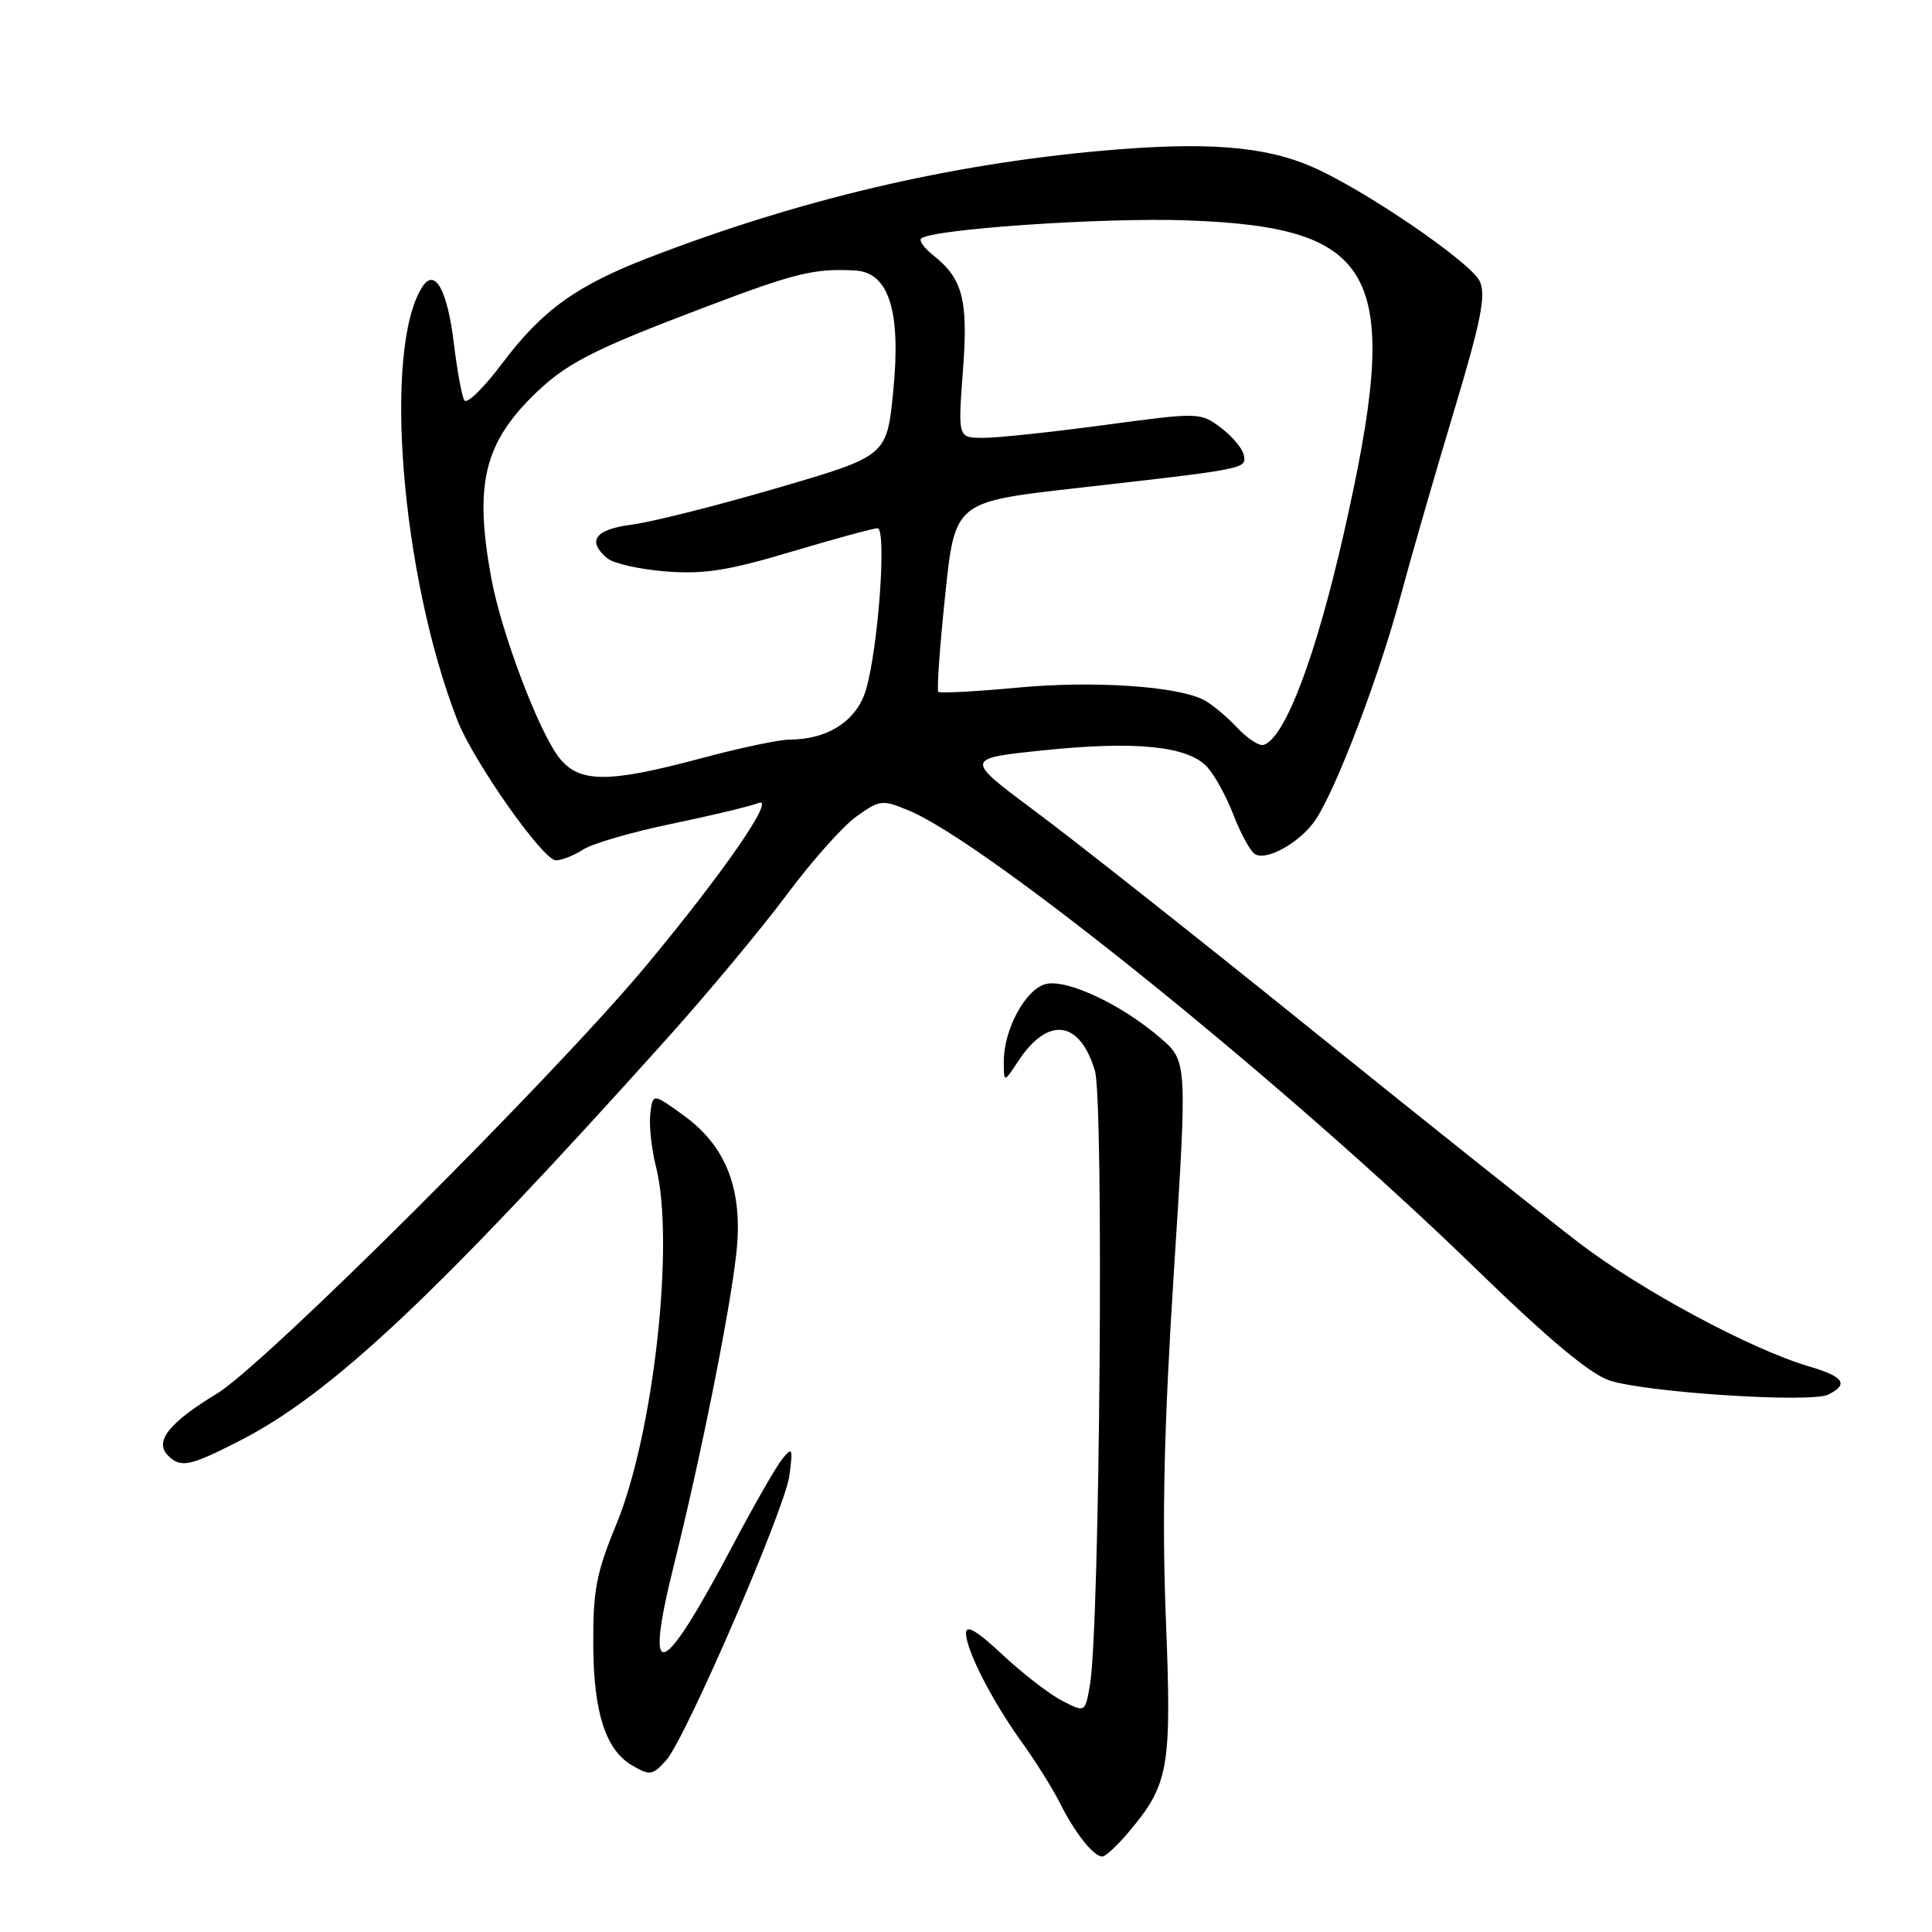 <?xml version="1.0" encoding="UTF-8" standalone="no"?>
<!DOCTYPE svg PUBLIC "-//W3C//DTD SVG 1.1//EN" "http://www.w3.org/Graphics/SVG/1.1/DTD/svg11.dtd" >
<svg xmlns="http://www.w3.org/2000/svg" xmlns:xlink="http://www.w3.org/1999/xlink" version="1.1" viewBox="0 0 256 256">
 <g >
 <path fill="currentColor"
d=" M 149.56 242.75 C 154.90 236.42 155.27 234.32 154.48 214.44 C 153.96 201.15 154.24 188.86 155.55 168.46 C 157.33 140.62 157.33 140.62 153.75 137.53 C 148.63 133.11 141.37 129.69 138.57 130.39 C 135.89 131.07 133.00 136.40 133.01 140.65 C 133.01 143.50 133.01 143.50 134.94 140.58 C 138.86 134.63 143.07 135.17 145.08 141.88 C 146.29 145.91 145.73 215.63 144.43 223.22 C 143.79 226.94 143.79 226.94 140.74 225.36 C 139.06 224.50 135.51 221.75 132.84 219.26 C 129.45 216.08 128.00 215.23 128.00 216.40 C 128.00 218.64 131.50 225.46 135.50 231.00 C 137.28 233.47 139.53 237.07 140.49 239.00 C 142.44 242.89 144.91 246.00 146.07 246.00 C 146.48 246.00 148.06 244.54 149.56 242.75 Z  M 88.27 233.25 C 90.81 230.43 103.98 200.01 104.59 195.57 C 105.09 191.88 105.00 191.67 103.67 193.30 C 102.86 194.30 99.89 199.47 97.08 204.80 C 87.55 222.83 85.26 223.55 89.33 207.24 C 92.84 193.13 96.67 174.04 97.55 166.23 C 98.51 157.79 96.32 151.97 90.64 147.84 C 86.50 144.84 86.50 144.84 86.17 147.57 C 85.99 149.07 86.32 152.23 86.92 154.59 C 89.44 164.59 86.62 189.96 81.66 202.00 C 79.01 208.42 78.57 210.73 78.61 218.00 C 78.65 226.90 80.26 231.89 83.75 233.92 C 86.13 235.31 86.46 235.26 88.27 233.25 Z  M 31.59 191.00 C 43.89 184.75 57.81 171.66 88.48 137.50 C 93.91 131.45 101.02 122.90 104.29 118.50 C 107.56 114.10 111.70 109.46 113.49 108.18 C 116.61 105.96 116.90 105.93 120.49 107.43 C 130.90 111.78 170.73 143.98 195.51 168.07 C 205.15 177.44 210.69 182.07 213.27 182.92 C 218.09 184.51 239.96 185.93 242.25 184.79 C 245.01 183.43 244.33 182.41 239.75 181.07 C 232.06 178.82 217.43 170.96 209.22 164.68 C 204.79 161.28 188.86 148.59 173.83 136.47 C 158.80 124.35 142.29 111.30 137.13 107.47 C 127.77 100.50 127.77 100.50 138.38 99.41 C 150.49 98.16 157.36 98.86 159.93 101.60 C 160.91 102.65 162.50 105.52 163.45 108.00 C 164.40 110.47 165.68 112.80 166.28 113.17 C 167.86 114.15 172.41 111.54 174.37 108.55 C 177.13 104.34 182.69 89.73 185.50 79.30 C 186.95 73.91 190.16 62.77 192.64 54.54 C 196.25 42.52 196.92 39.13 196.08 37.28 C 194.94 34.78 180.68 25.04 173.78 22.07 C 167.44 19.33 159.64 18.75 145.84 19.99 C 125.56 21.82 105.92 26.46 86.10 34.09 C 76.36 37.84 71.86 41.08 66.53 48.17 C 64.11 51.39 61.86 53.59 61.53 53.05 C 61.20 52.52 60.58 49.13 60.14 45.52 C 59.29 38.42 57.62 35.42 55.96 38.01 C 50.72 46.16 53.15 76.25 60.60 95.43 C 62.72 100.87 71.95 114.00 73.66 114.00 C 74.44 114.00 76.07 113.35 77.29 112.56 C 78.50 111.77 83.78 110.24 89.00 109.16 C 94.22 108.08 99.39 106.84 100.48 106.41 C 102.92 105.42 95.88 115.63 85.58 128.00 C 73.46 142.55 35.10 180.80 28.76 184.65 C 22.40 188.51 20.41 191.01 22.25 192.85 C 23.94 194.54 25.06 194.32 31.59 191.00 Z  M 74.11 100.42 C 71.38 96.94 66.43 83.87 65.09 76.57 C 62.87 64.46 64.09 58.98 70.41 52.65 C 74.88 48.19 78.19 46.47 93.50 40.67 C 105.41 36.15 107.91 35.55 113.30 35.84 C 117.80 36.09 119.42 41.25 118.35 51.92 C 117.50 60.42 117.50 60.42 103.00 64.66 C 95.03 66.99 86.36 69.18 83.75 69.51 C 78.83 70.14 77.71 71.68 80.49 73.99 C 81.31 74.67 84.80 75.45 88.24 75.72 C 93.30 76.11 96.49 75.61 104.88 73.10 C 110.59 71.40 115.71 70.00 116.27 70.00 C 117.52 70.00 116.39 85.79 114.75 91.38 C 113.54 95.50 109.70 98.00 104.60 98.00 C 103.25 98.00 97.95 99.12 92.82 100.50 C 80.57 103.78 76.75 103.76 74.11 100.42 Z  M 163.94 96.43 C 162.60 94.99 160.64 93.36 159.60 92.79 C 156.12 90.92 144.93 90.16 134.77 91.12 C 129.25 91.64 124.55 91.88 124.33 91.67 C 124.12 91.45 124.52 85.70 125.24 78.89 C 126.53 66.50 126.53 66.50 142.52 64.69 C 165.30 62.11 165.17 62.13 164.81 60.30 C 164.64 59.43 163.26 57.79 161.75 56.66 C 159.03 54.63 158.89 54.63 146.25 56.33 C 139.24 57.27 132.02 58.04 130.21 58.02 C 126.93 58.00 126.93 58.00 127.59 49.18 C 128.31 39.73 127.59 36.95 123.65 33.82 C 122.48 32.89 121.76 31.91 122.04 31.62 C 123.29 30.37 146.12 28.80 157.25 29.20 C 182.85 30.11 185.90 36.22 178.04 70.76 C 174.32 87.12 170.26 97.81 167.44 98.70 C 166.86 98.89 165.29 97.86 163.94 96.43 Z "/>
</g>
</svg>